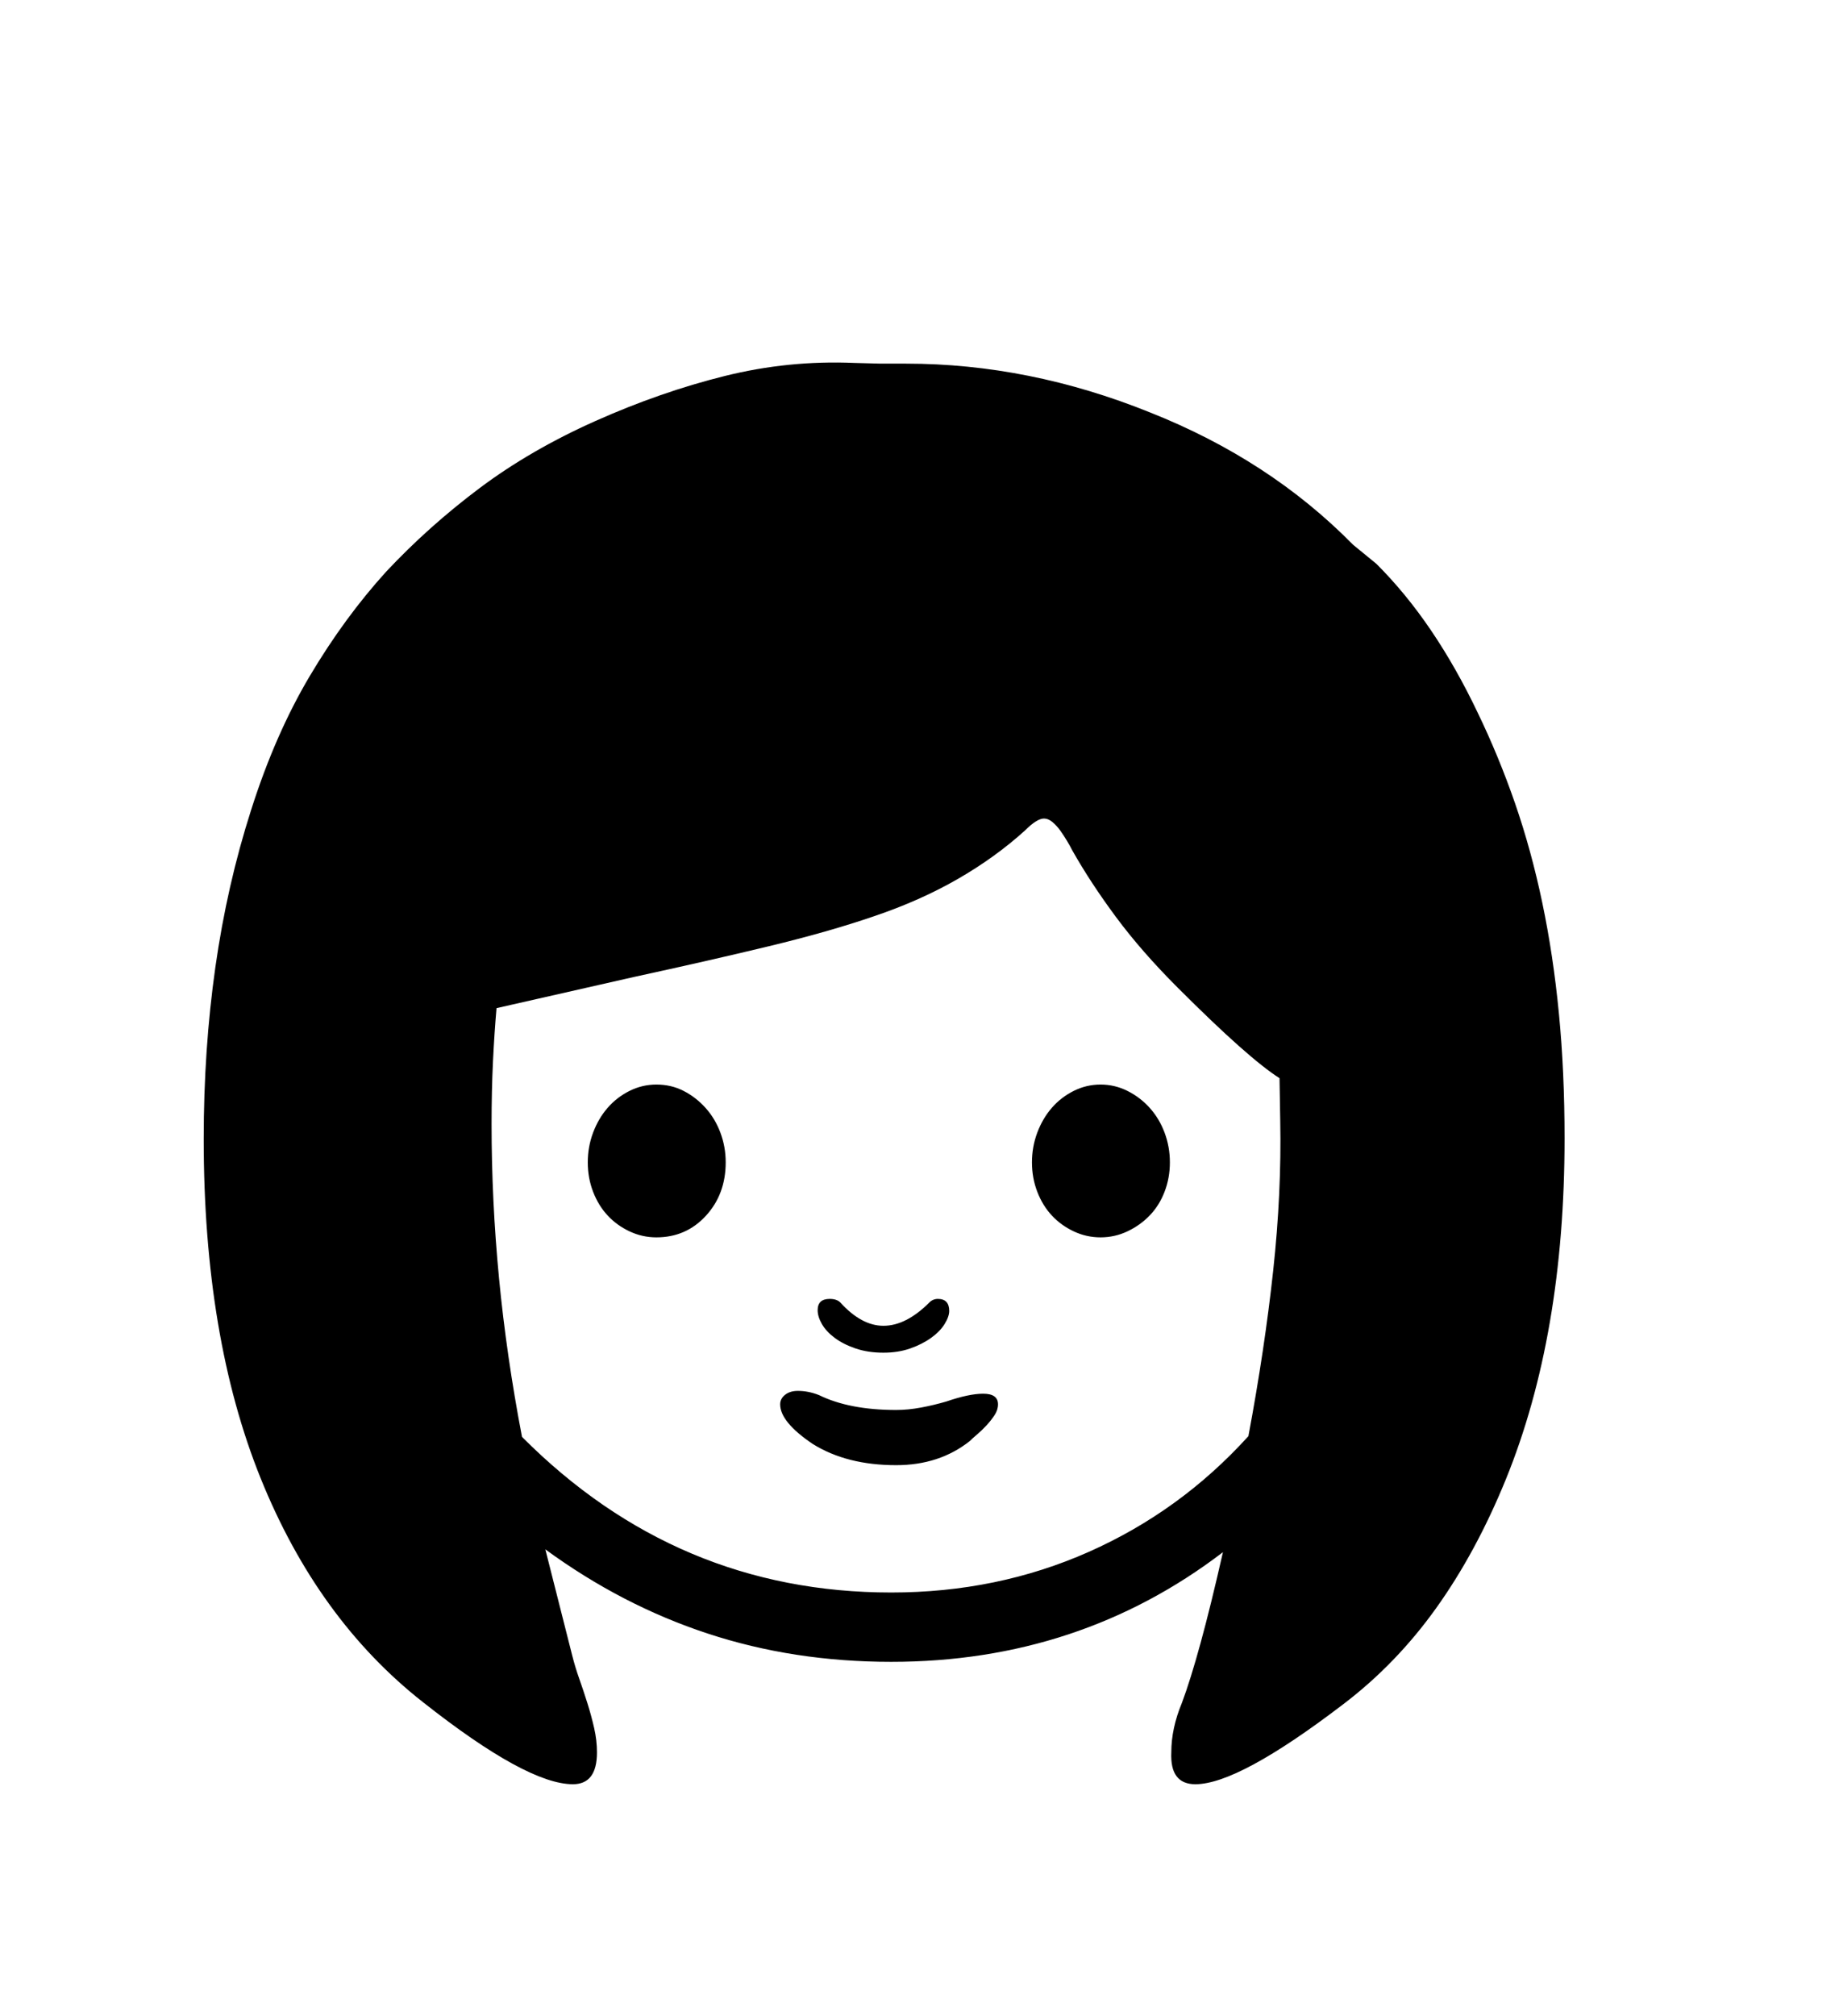 <svg xmlns="http://www.w3.org/2000/svg"
    viewBox="0 0 2600 2850">
  <!--
Digitized data copyright © 2011, Google Corporation.
Android is a trademark of Google and may be registered in certain jurisdictions.
Licensed under the Apache License, Version 2.0
http://www.apache.org/licenses/LICENSE-2.0
  -->
<path d="M1249 1912L1249 1912Q1227 1912 1209.5 1906 1192 1900 1180 1891 1168 1882 1162 1871.5 1156 1861 1156 1852L1156 1852Q1156 1836 1173 1836L1173 1836Q1183 1836 1188 1841L1188 1841Q1218 1874 1249 1874L1249 1874Q1281 1874 1314 1841L1314 1841Q1319 1836 1326 1836L1326 1836Q1342 1836 1342 1853L1342 1853Q1342 1861 1335.5 1871.5 1329 1882 1316.5 1891 1304 1900 1287 1906 1270 1912 1249 1912ZM1103 1985L1103 1985Q1103 1977 1110 1971.5 1117 1966 1128 1966L1128 1966Q1143 1966 1158 1972L1158 1972Q1201 1993 1267 1993L1267 1993Q1284 1993 1302.5 1989.5 1321 1986 1338 1981L1338 1981Q1370 1970 1390 1970L1390 1970Q1411 1970 1411 1985L1411 1985Q1411 1993 1406 2000.5 1401 2008 1394.5 2015 1388 2022 1381.5 2027.5 1375 2033 1371 2037L1371 2037Q1328 2071 1267 2071L1267 2071Q1197 2071 1149 2041L1149 2041Q1103 2010 1103 1985ZM1556 1749L1556 1749Q1536 1749 1518 1740.5 1500 1732 1487 1718 1474 1704 1466.5 1684.5 1459 1665 1459 1643L1459 1643Q1459 1621 1466.5 1601 1474 1581 1487 1566 1500 1551 1518 1542 1536 1533 1556 1533L1556 1533Q1576 1533 1594 1542 1612 1551 1625.5 1566 1639 1581 1646.5 1601 1654 1621 1654 1643L1654 1643Q1654 1665 1646.5 1684.5 1639 1704 1625.5 1718 1612 1732 1594 1740.5 1576 1749 1556 1749ZM928 1749L928 1749Q908 1749 890 1740.5 872 1732 859 1718 846 1704 838.5 1684.5 831 1665 831 1643L831 1643Q831 1621 838.5 1601 846 1581 859 1566 872 1551 890 1542 908 1533 928 1533L928 1533Q949 1533 966.5 1542 984 1551 997.5 1566 1011 1581 1018.5 1601 1026 1621 1026 1643L1026 1643Q1026 1688 998 1718.5 970 1749 928 1749ZM695 1589L695 1589Q695 1697 705.5 1806.5 716 1916 738 2031L738 2031Q957 2251 1260 2251L1260 2251Q1410 2251 1539.5 2193.5 1669 2136 1765 2030L1765 2030Q1788 1907 1800 1796.5 1812 1686 1810 1584L1810 1584 1809 1524Q1787 1510 1751.5 1478.5 1716 1447 1665 1396L1665 1396Q1614 1345 1578 1296.5 1542 1248 1516 1202L1516 1202Q1513 1196 1508.5 1188.5 1504 1181 1499 1174 1494 1167 1488 1162 1482 1157 1476 1157L1476 1157Q1466 1157 1449 1174L1449 1174Q1407 1212 1354 1242.5 1301 1273 1236 1295L1236 1295Q1172 1317 1087 1337.5 1002 1358 896 1381L896 1381 702 1425Q699 1459 697 1500 695 1541 695 1589ZM2212 1609L2212 1609Q2212 1887 2129 2091L2129 2091Q2087 2194 2030.5 2273 1974 2352 1899 2409L1899 2409Q1751 2522 1690 2522L1690 2522Q1654 2522 1656 2477L1656 2477Q1656 2443 1671 2407L1671 2407Q1683 2375 1697.5 2322 1712 2269 1729 2194L1729 2194Q1526 2349 1260 2349L1260 2349Q1122 2349 1000.5 2309 879 2269 771 2190L771 2190 809 2340Q813 2356 819 2373 825 2390 830.5 2407.5 836 2425 840 2442.5 844 2460 844 2477L844 2477Q844 2522 810 2522L810 2522Q745 2522 598 2406L598 2406Q449 2289 368.5 2089.5 288 1890 288 1610L288 1610Q288 1483 304.5 1367 321 1251 355 1145L355 1145Q389 1038 438 955.5 487 873 546 808L546 808Q606 744 678 690 750 636 842 595L842 595Q934 554 1024.5 531.5 1115 509 1208 513L1208 513 1245 514 1281 514Q1455 514 1626 583L1626 583Q1795 650 1913 770L1913 770 1946 797Q1988 839 2023.5 891.5 2059 944 2089 1007L2089 1007Q2119 1069 2142 1135.5 2165 1202 2180.5 1276 2196 1350 2204 1432.5 2212 1515 2212 1609Z"/>
</svg>